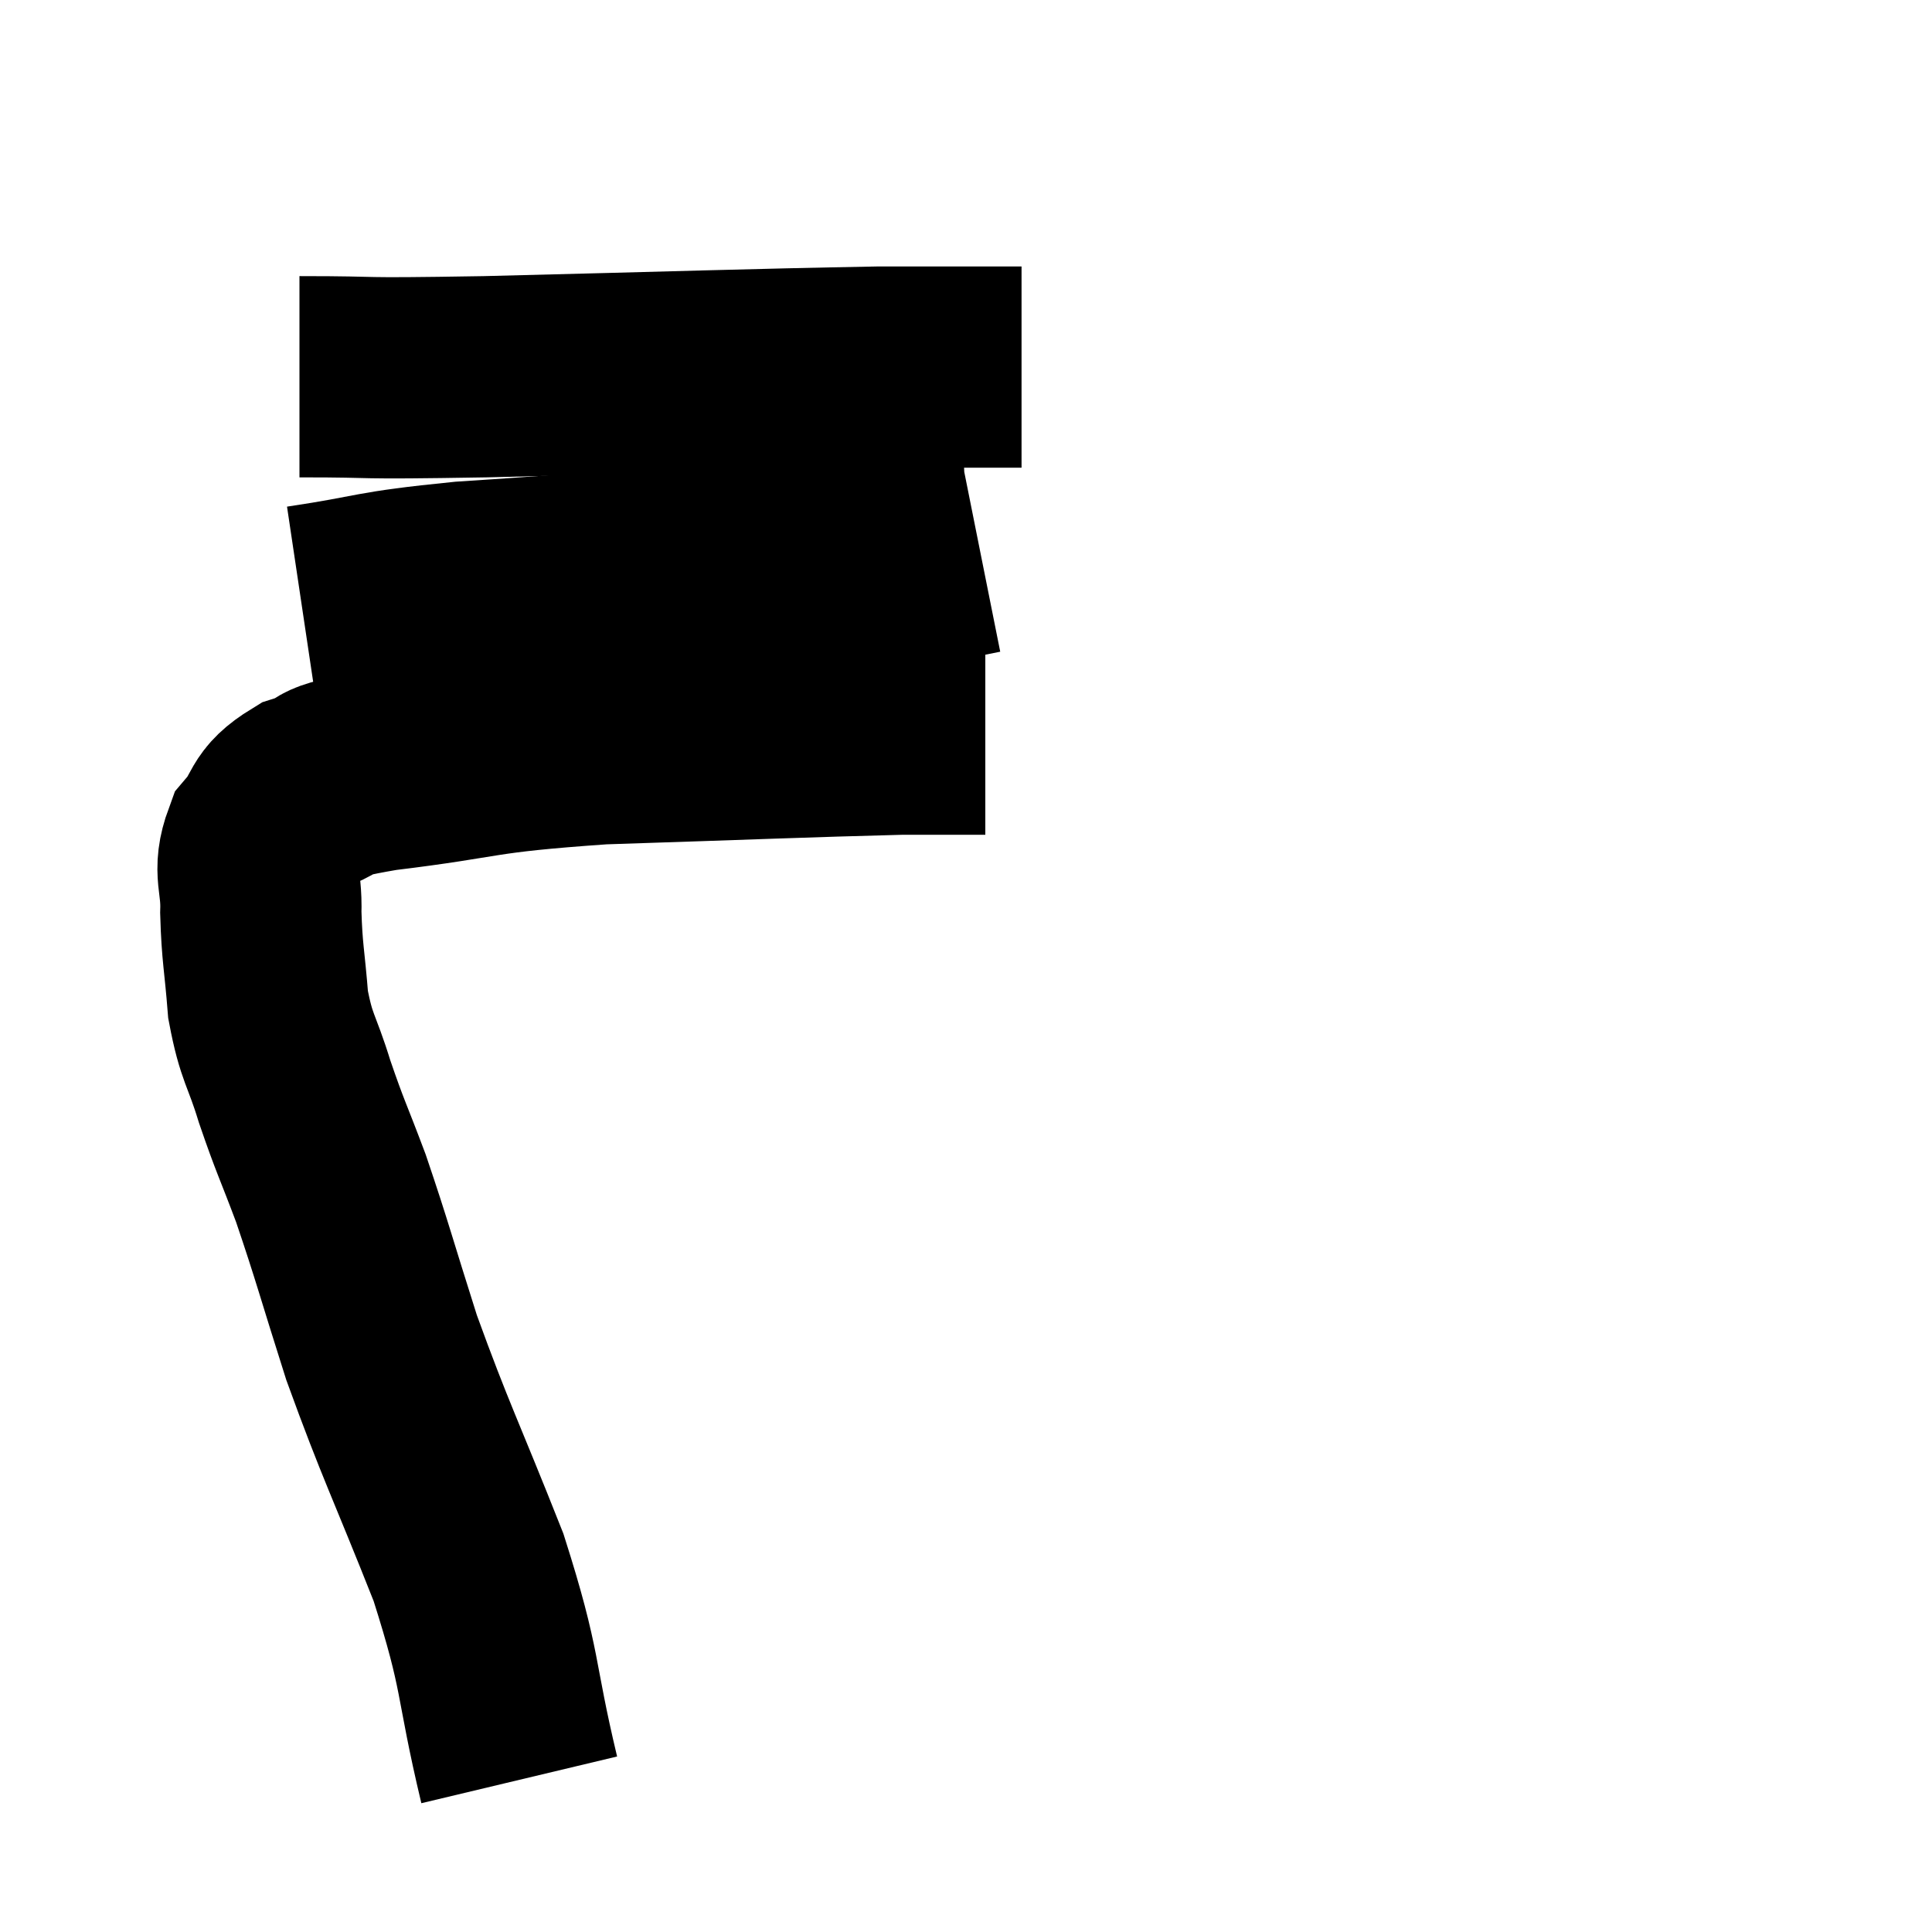 <svg width="48" height="48" viewBox="0 0 48 48" xmlns="http://www.w3.org/2000/svg"><path d="M 12.9 44.22 C 12.27 41.58, 12.495 41.625, 11.64 38.94 C 10.56 36.21, 10.335 35.835, 9.48 33.48 C 8.85 31.5, 8.76 31.11, 8.22 29.52 C 7.77 28.32, 7.71 28.26, 7.32 27.12 C 6.99 26.04, 6.87 26.07, 6.66 24.96 C 6.57 23.82, 6.51 23.685, 6.48 22.68 C 6.51 21.81, 6.27 21.675, 6.54 20.94 C 7.05 20.34, 6.825 20.19, 7.56 19.74 C 8.52 19.44, 7.635 19.455, 9.48 19.14 C 12.21 18.81, 11.715 18.705, 14.94 18.48 C 18.66 18.36, 19.995 18.3, 22.38 18.24 L 24.48 18.24" fill="none" stroke="black" stroke-width="5"></path><path d="M 7.5 15.06 C 9.51 14.76, 9.12 14.7, 11.52 14.46 C 14.31 14.28, 13.965 14.265, 17.1 14.1 C 20.58 13.95, 22.245 13.89, 24.06 13.8 L 24.36 13.74" fill="none" stroke="black" stroke-width="5"></path><path d="M 7.44 9.36 C 9.75 9.36, 8.46 9.42, 12.06 9.36 C 16.95 9.24, 18.51 9.18, 21.84 9.12 L 25.38 9.12" fill="none" stroke="black" stroke-width="5"></path></svg>